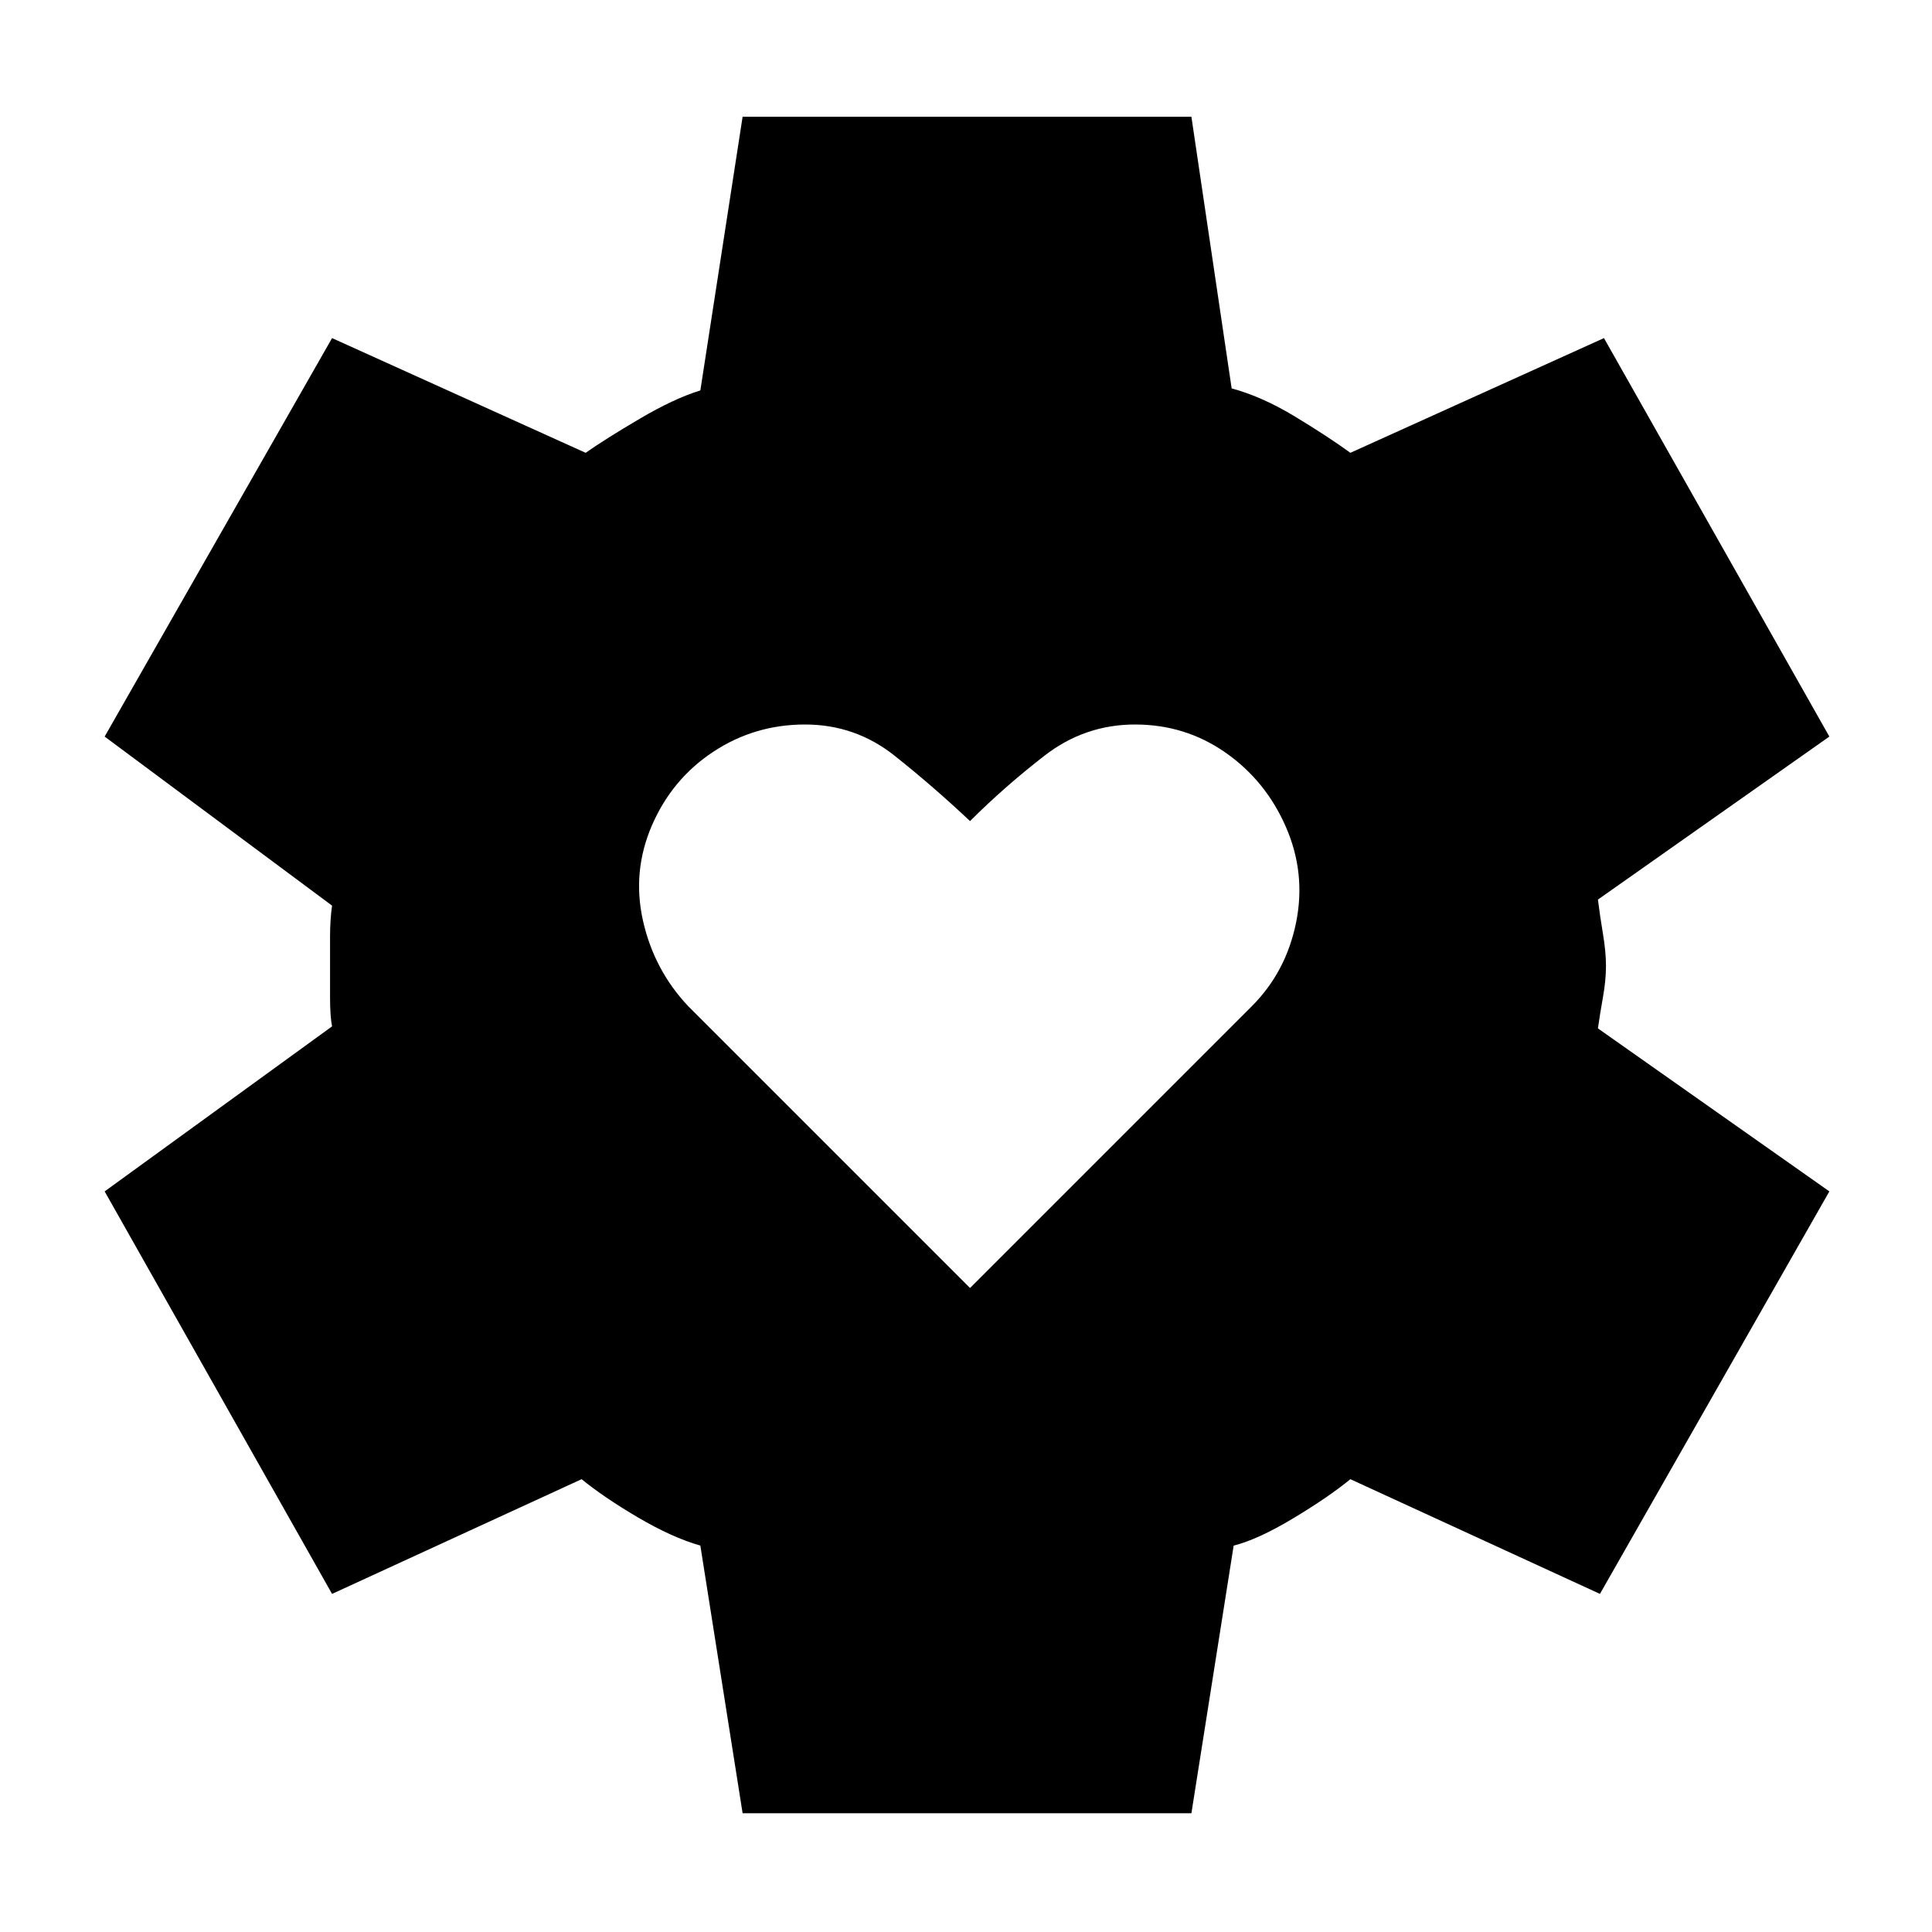 <svg xmlns="http://www.w3.org/2000/svg" height="48" viewBox="0 -960 960 960" width="48"><path d="m482-320 140-140q17-17 22-41.5t-5-47.5q-10-23-30-37t-45-14q-25 0-45 15.5T482-552q-18-17-37.5-32.5T400-600q-25 0-45.5 13.5T324-550q-10 23-4.5 47.5T342-460l140 140ZM369-59l-21-133q-14-4-31-14t-28-19l-124 57L52-368l113-82q-1-5-1-14.5v-30q0-8.5 1-15.5L52-594l113-198 126 57q10-7 27-17t30-14l21-136h223l20 135q15 4 31.5 14t27.5 18l126-57 112 198-115 81q1 8 2.5 17t1.5 16q0 7-1.5 15.5T794-449l115 81-114 200-124-57q-11 9-28.5 19.5T613-192L592-59H369Z"/></svg>